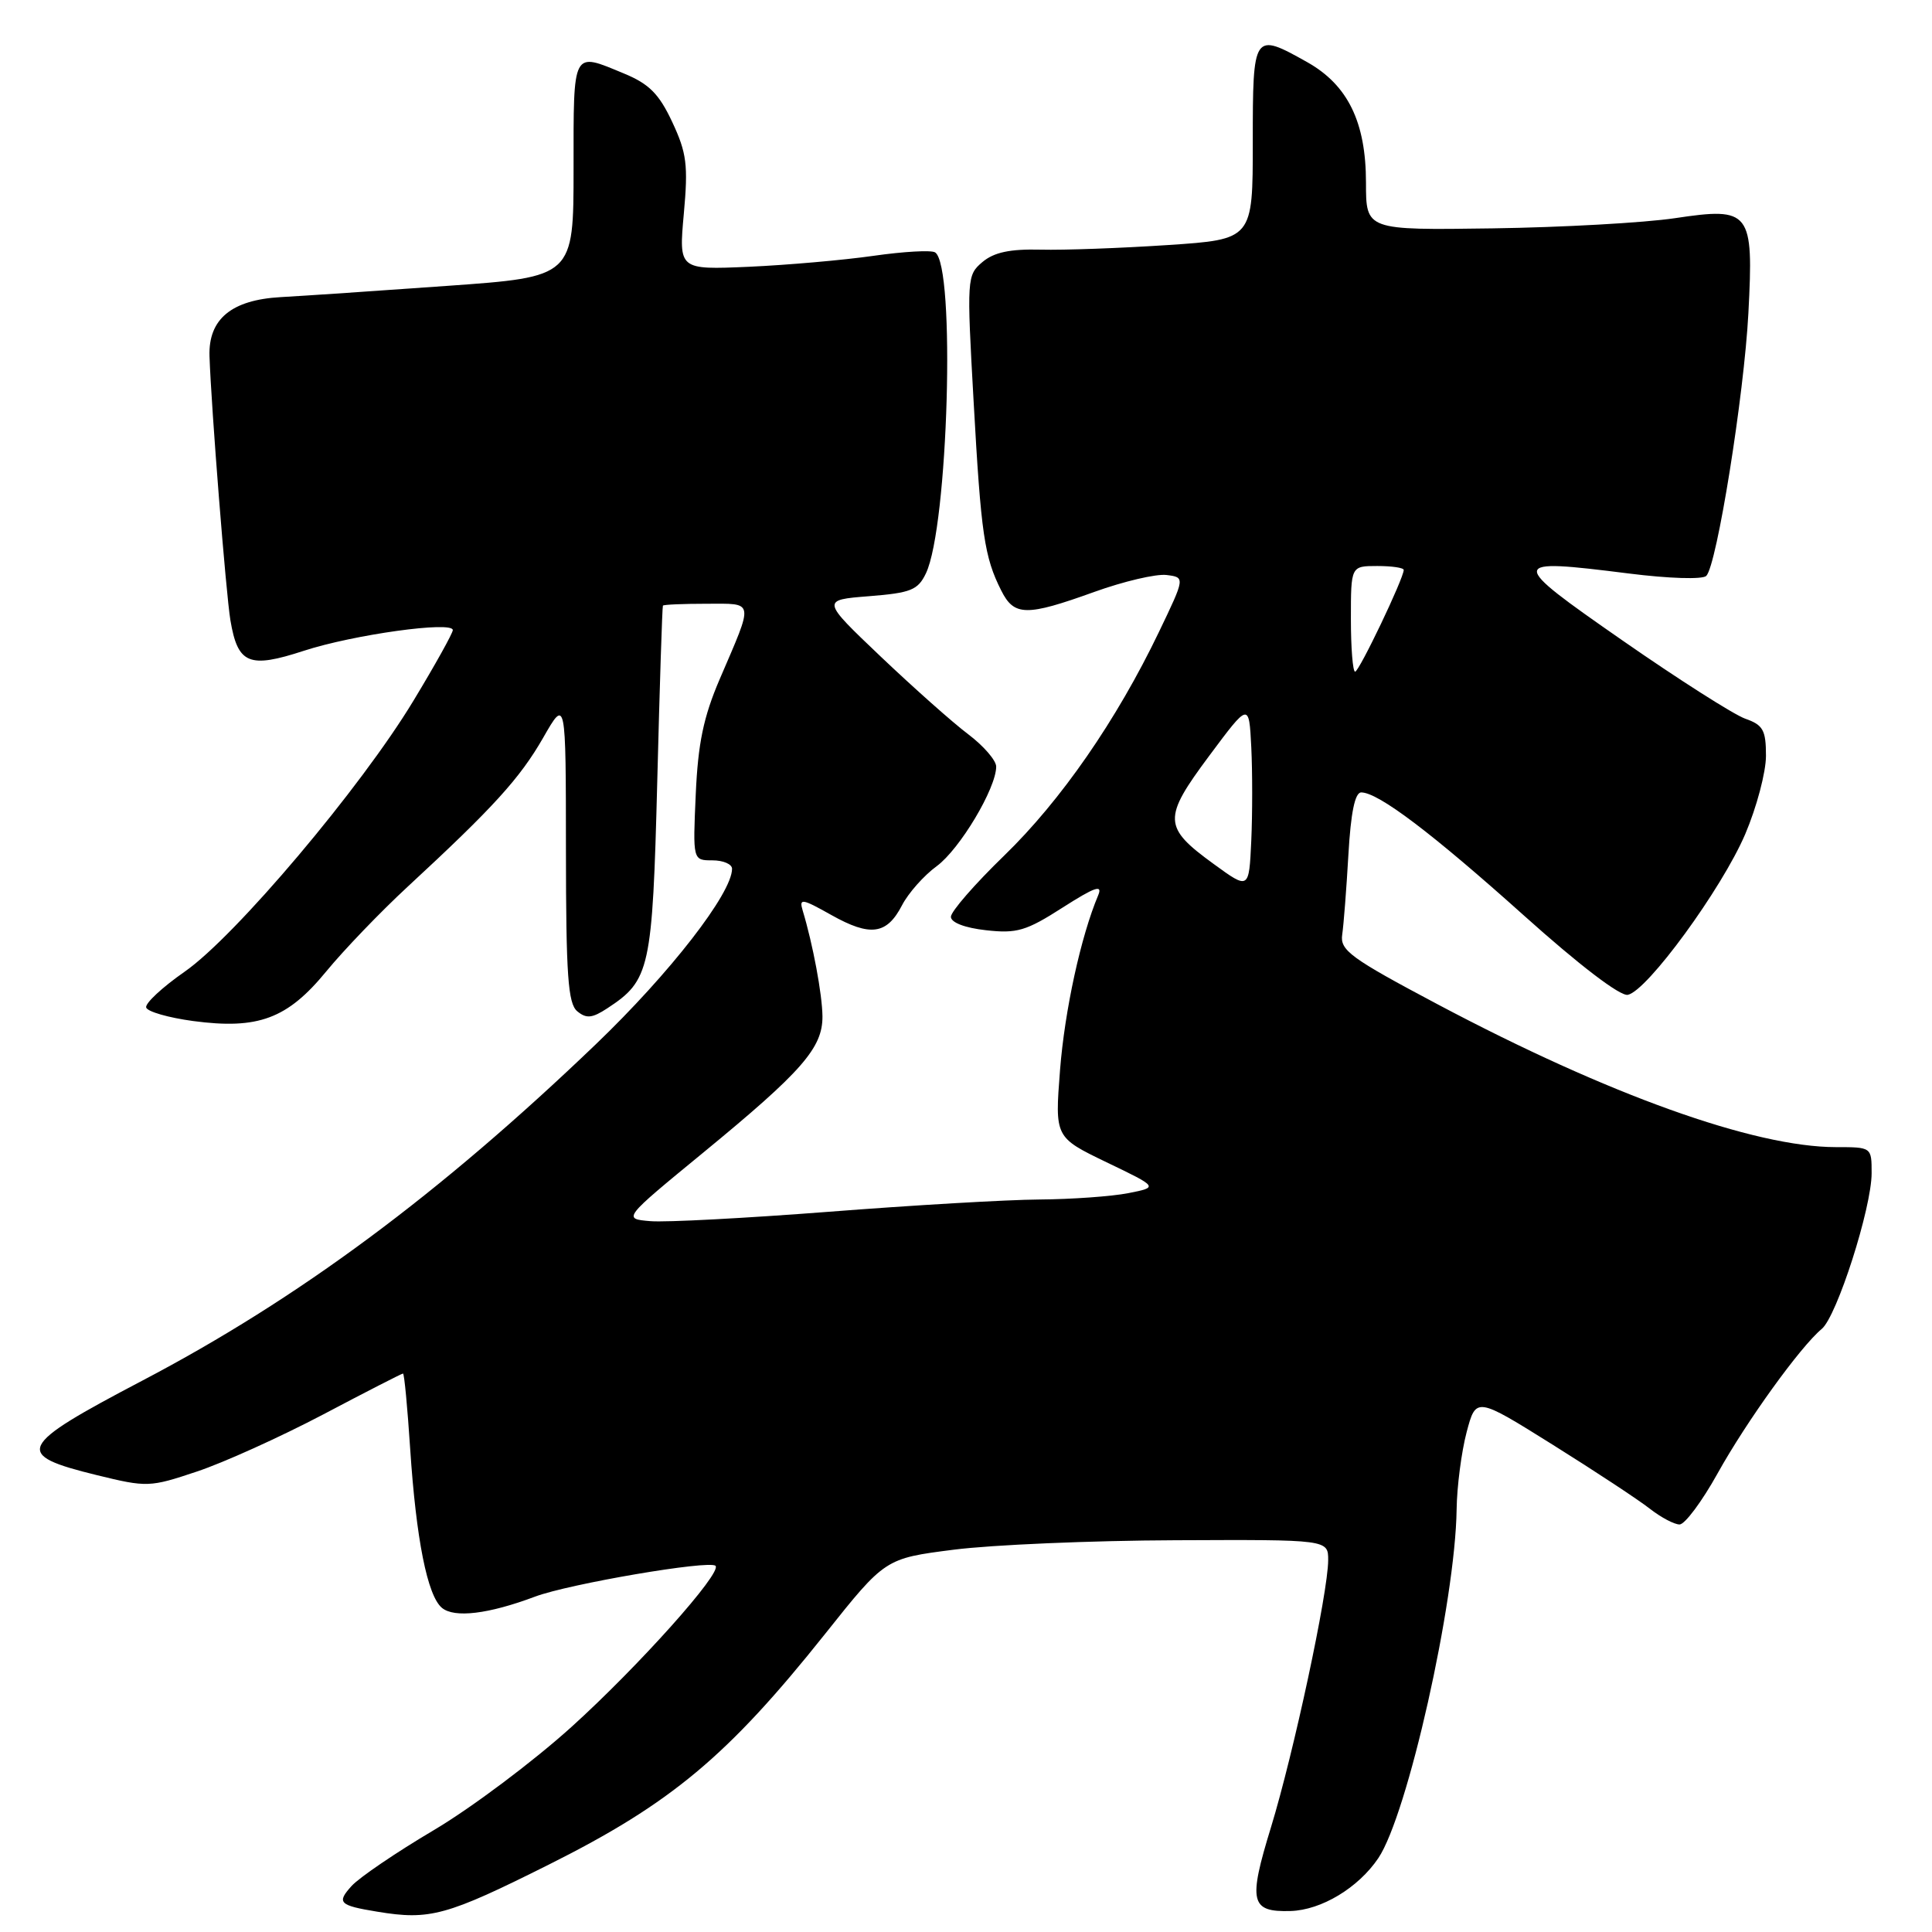 <?xml version="1.0" encoding="UTF-8" standalone="no"?>
<!DOCTYPE svg PUBLIC "-//W3C//DTD SVG 1.1//EN" "http://www.w3.org/Graphics/SVG/1.1/DTD/svg11.dtd" >
<svg xmlns="http://www.w3.org/2000/svg" xmlns:xlink="http://www.w3.org/1999/xlink" version="1.1" viewBox="0 0 256 256">
 <g >
 <path fill="currentColor"
d=" M 72.76 247.05 C 88.92 238.96 96.44 232.68 109.33 216.50 C 117.29 206.50 117.29 206.50 126.40 205.34 C 131.40 204.70 144.61 204.13 155.75 204.09 C 176.00 204.00 176.00 204.00 175.99 206.75 C 175.97 211.07 171.42 232.29 168.41 242.13 C 165.37 252.02 165.69 253.37 171.00 253.22 C 175.08 253.10 179.98 250.15 182.63 246.22 C 186.51 240.46 192.84 212.27 193.01 200.00 C 193.05 196.97 193.65 192.38 194.33 189.79 C 195.58 185.08 195.58 185.08 205.77 191.45 C 211.38 194.96 217.16 198.77 218.62 199.92 C 220.08 201.06 221.85 202.00 222.55 202.00 C 223.25 202.00 225.52 198.96 227.58 195.25 C 231.42 188.34 238.55 178.45 241.39 176.09 C 243.40 174.42 248.00 160.05 248.00 155.45 C 248.00 152.00 248.00 152.00 243.25 152.00 C 232.43 151.99 213.07 145.05 190.50 133.08 C 178.94 126.95 177.54 125.92 177.85 123.84 C 178.04 122.55 178.41 117.79 178.67 113.25 C 178.99 107.66 179.54 105.00 180.37 105.00 C 182.63 105.00 189.77 110.41 201.94 121.32 C 209.23 127.86 214.67 132.02 215.69 131.82 C 218.25 131.33 228.14 117.79 231.25 110.53 C 232.76 106.99 234.00 102.32 234.00 100.15 C 234.00 96.74 233.62 96.06 231.25 95.23 C 229.74 94.69 222.43 90.04 215.01 84.88 C 199.72 74.25 199.75 73.97 215.82 75.99 C 221.12 76.66 225.60 76.80 226.09 76.31 C 227.49 74.91 231.10 52.36 231.67 41.50 C 232.38 27.96 231.95 27.41 221.94 28.91 C 217.85 29.52 206.96 30.13 197.75 30.26 C 181.00 30.50 181.00 30.50 181.00 24.21 C 181.00 16.19 178.60 11.27 173.22 8.24 C 166.07 4.23 166.00 4.33 166.00 18.86 C 166.00 31.72 166.00 31.72 154.75 32.47 C 148.56 32.88 140.98 33.16 137.90 33.08 C 133.83 32.98 131.71 33.43 130.18 34.72 C 128.12 36.46 128.09 36.86 129.01 53.21 C 129.99 70.83 130.43 73.81 132.67 78.25 C 134.38 81.66 135.99 81.68 144.98 78.44 C 148.89 77.03 153.20 76.02 154.57 76.19 C 157.04 76.50 157.04 76.50 153.57 83.73 C 147.95 95.44 140.58 106.08 133.05 113.38 C 129.17 117.14 126.00 120.78 126.00 121.48 C 126.00 122.24 127.85 122.95 130.65 123.26 C 134.73 123.72 135.97 123.36 140.80 120.26 C 145.06 117.54 146.13 117.16 145.52 118.62 C 143.22 124.06 141.08 133.88 140.46 141.79 C 139.77 150.70 139.77 150.70 146.63 154.01 C 153.50 157.31 153.50 157.31 149.50 158.10 C 147.30 158.53 142.00 158.91 137.72 158.94 C 133.44 158.97 120.92 159.70 109.90 160.56 C 98.89 161.41 88.21 161.98 86.19 161.81 C 82.50 161.50 82.50 161.50 93.18 152.73 C 106.28 141.97 109.01 138.85 108.98 134.67 C 108.95 131.75 107.71 125.10 106.36 120.65 C 105.86 118.99 106.26 119.05 110.15 121.24 C 115.33 124.15 117.51 123.85 119.53 119.94 C 120.36 118.34 122.42 116.01 124.12 114.77 C 127.18 112.52 132.00 104.45 132.00 101.58 C 132.00 100.76 130.33 98.83 128.29 97.29 C 126.25 95.76 121.04 91.12 116.70 87.00 C 108.82 79.50 108.82 79.50 115.15 79.00 C 120.70 78.56 121.63 78.19 122.69 75.97 C 125.65 69.77 126.64 35.13 123.90 33.44 C 123.39 33.12 119.71 33.33 115.73 33.90 C 111.75 34.47 104.32 35.12 99.22 35.35 C 89.94 35.75 89.94 35.75 90.61 28.32 C 91.20 21.87 90.99 20.26 89.08 16.18 C 87.33 12.44 86.02 11.12 82.68 9.74 C 75.78 6.88 76.00 6.47 76.00 22.35 C 76.00 36.69 76.00 36.69 59.25 37.88 C 50.04 38.54 40.11 39.21 37.19 39.37 C 30.66 39.74 27.60 42.29 27.76 47.20 C 27.99 54.03 29.94 78.65 30.53 82.19 C 31.51 88.00 32.99 88.61 40.27 86.23 C 46.84 84.09 60.00 82.26 60.00 83.49 C 60.00 83.89 57.66 88.10 54.79 92.84 C 47.83 104.37 31.16 124.11 24.46 128.76 C 21.50 130.82 19.21 132.95 19.37 133.50 C 19.53 134.05 22.33 134.85 25.58 135.29 C 34.21 136.44 38.07 135.00 43.22 128.73 C 45.57 125.87 50.42 120.82 54.00 117.51 C 65.39 106.98 68.88 103.14 71.97 97.76 C 74.98 92.50 74.98 92.50 74.99 112.63 C 75.00 129.26 75.26 132.97 76.49 134.00 C 77.70 135.00 78.47 134.92 80.48 133.60 C 86.13 129.90 86.45 128.45 87.09 103.55 C 87.41 90.87 87.75 80.39 87.84 80.25 C 87.93 80.11 90.53 80.00 93.62 80.00 C 100.03 80.00 99.92 79.38 95.36 90.00 C 93.21 95.02 92.49 98.50 92.19 105.25 C 91.80 114.00 91.80 114.00 94.40 114.00 C 95.83 114.00 97.00 114.50 97.00 115.12 C 97.00 118.36 88.76 128.97 78.93 138.39 C 58.21 158.25 39.53 172.10 18.84 182.95 C 2.23 191.67 1.72 192.74 12.82 195.46 C 19.48 197.09 19.84 197.08 26.08 194.99 C 29.61 193.82 37.14 190.41 42.81 187.43 C 48.47 184.44 53.24 182.00 53.40 182.00 C 53.57 182.00 53.99 186.48 54.35 191.96 C 55.14 203.94 56.63 211.45 58.56 213.05 C 60.21 214.42 64.72 213.88 70.90 211.56 C 75.40 209.87 94.02 206.69 94.81 207.48 C 95.71 208.38 84.60 220.80 75.72 228.83 C 70.65 233.41 62.44 239.57 57.47 242.51 C 52.50 245.45 47.60 248.78 46.58 249.91 C 44.58 252.12 44.93 252.48 50.00 253.31 C 56.96 254.46 59.16 253.86 72.76 247.05 Z  M 160.83 114.49 C 154.10 109.60 154.05 108.45 160.22 100.16 C 165.50 93.07 165.50 93.07 165.80 98.99 C 165.96 102.25 165.96 107.83 165.80 111.40 C 165.50 117.89 165.50 117.89 160.83 114.49 Z  M 179.00 82.00 C 179.00 75.00 179.00 75.00 182.50 75.00 C 184.43 75.00 186.00 75.23 186.00 75.52 C 186.00 76.63 180.09 89.00 179.56 89.00 C 179.25 89.00 179.00 85.85 179.00 82.00 Z "/>
</g>
</svg>